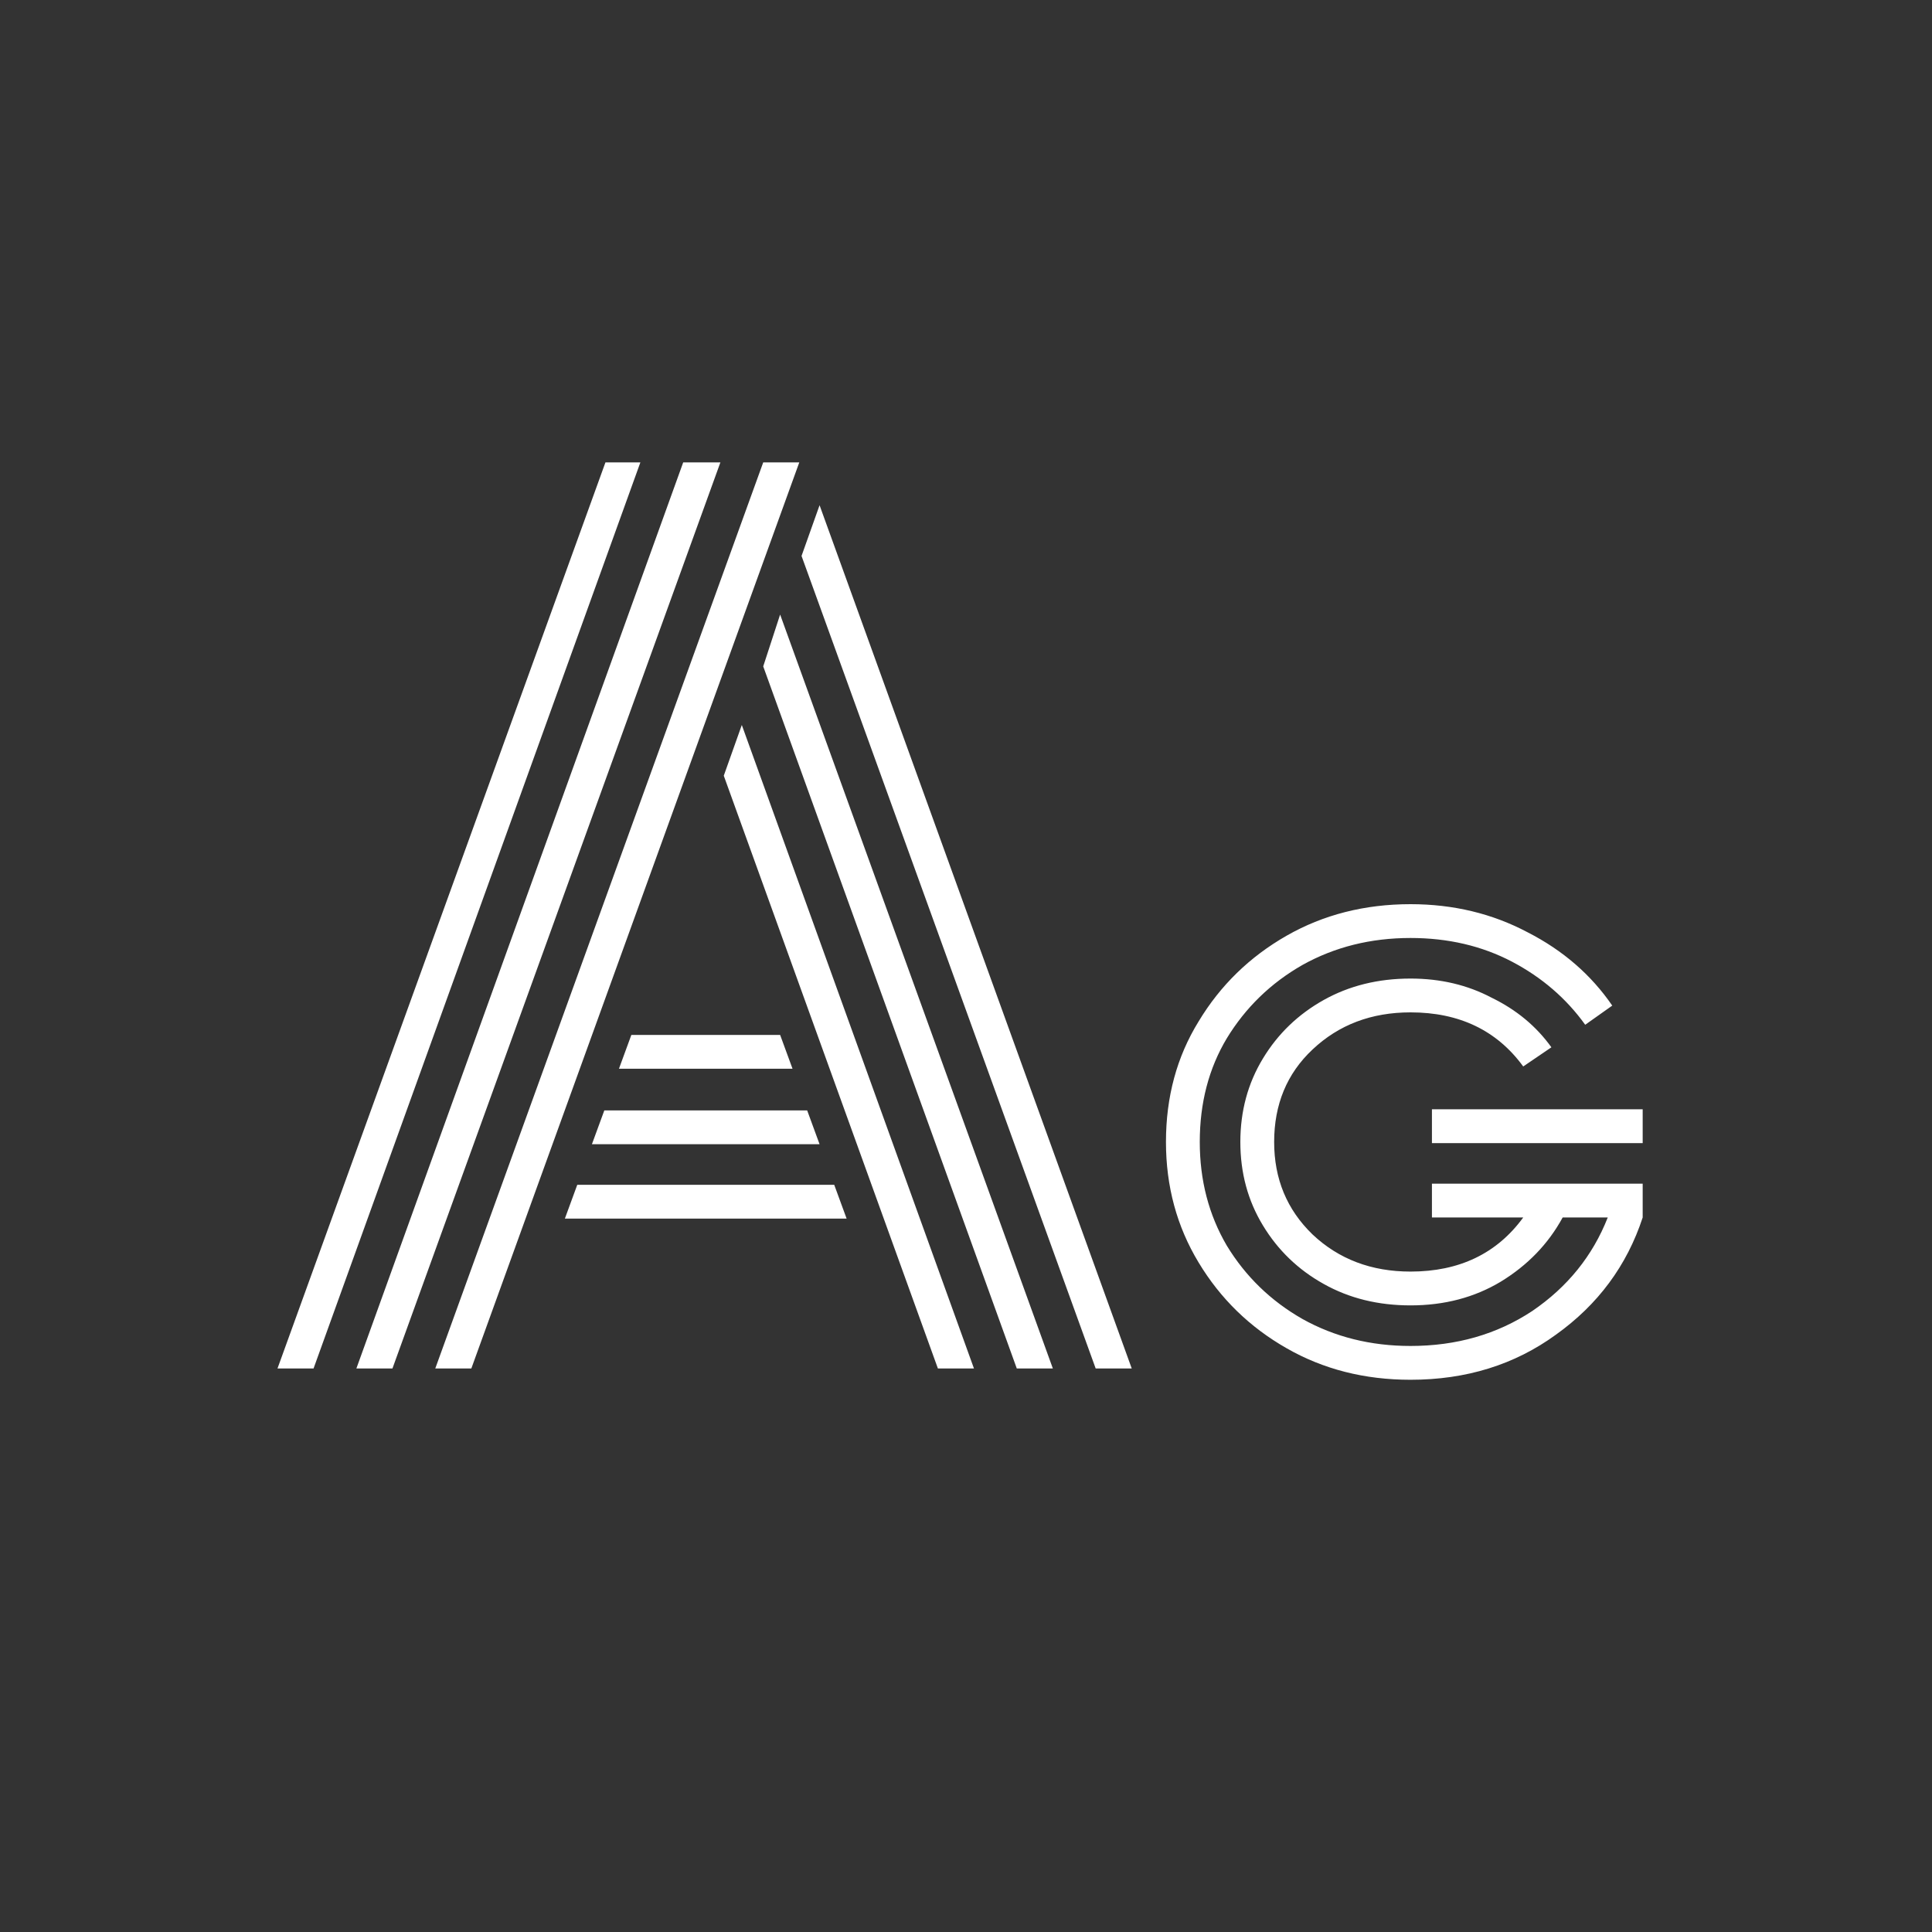 <svg width="24" height="24" viewBox="0 0 24 24" fill="none" xmlns="http://www.w3.org/2000/svg">
<rect x="0" y="0" width="24" height="24" fill="#333333" stroke="none"/>
<path d="M5.407 17L9.481 5.744H9.929L5.855 17H5.407ZM3.447 17L7.521 5.744H7.955L3.895 17H3.447ZM4.427 17L8.487 5.744H8.949L4.875 17H4.427ZM13.611 17L9.957 6.906L10.181 6.276L14.059 17H13.611ZM12.631 17L9.481 8.278L9.691 7.634L13.079 17H12.631ZM11.651 17L8.991 9.636L9.215 9.006L12.099 17H11.651ZM7.689 13.276L7.843 12.856H9.691L9.845 13.276H7.689ZM7.353 14.214L7.507 13.794H10.027L10.181 14.214H7.353ZM7.017 15.138L7.171 14.718H10.363L10.517 15.138H7.017Z" fill="white"/>
<path d="M17.788 14.2V13.78H20.406V14.2H17.788ZM17.522 17.14C16.952 17.14 16.439 17.01 15.982 16.748C15.524 16.487 15.16 16.132 14.89 15.684C14.619 15.236 14.484 14.737 14.484 14.186C14.484 13.626 14.619 13.127 14.89 12.688C15.16 12.24 15.524 11.886 15.982 11.624C16.439 11.363 16.952 11.232 17.522 11.232C18.054 11.232 18.539 11.349 18.978 11.582C19.416 11.806 19.766 12.11 20.028 12.492L19.692 12.73C19.458 12.404 19.155 12.142 18.782 11.946C18.408 11.75 17.988 11.652 17.522 11.652C17.027 11.652 16.579 11.764 16.178 11.988C15.786 12.212 15.473 12.516 15.24 12.898C15.016 13.272 14.904 13.701 14.904 14.186C14.904 14.662 15.016 15.092 15.24 15.474C15.473 15.857 15.786 16.16 16.178 16.384C16.579 16.608 17.027 16.72 17.522 16.72C18.091 16.72 18.595 16.576 19.034 16.286C19.472 15.988 19.785 15.6 19.972 15.124H17.788V14.704H20.406V15.124C20.21 15.722 19.85 16.207 19.328 16.58C18.814 16.954 18.212 17.14 17.522 17.14ZM17.522 16.216C17.12 16.216 16.761 16.128 16.444 15.95C16.126 15.773 15.874 15.53 15.688 15.222C15.501 14.914 15.408 14.569 15.408 14.186C15.408 13.804 15.501 13.458 15.688 13.15C15.874 12.842 16.126 12.6 16.444 12.422C16.761 12.245 17.12 12.156 17.522 12.156C17.895 12.156 18.231 12.236 18.53 12.394C18.838 12.544 19.085 12.749 19.272 13.01L18.922 13.248C18.595 12.8 18.128 12.576 17.522 12.576C17.036 12.576 16.63 12.73 16.304 13.038C15.986 13.337 15.828 13.72 15.828 14.186C15.828 14.644 15.986 15.026 16.304 15.334C16.63 15.642 17.036 15.796 17.522 15.796C18.128 15.796 18.595 15.572 18.922 15.124H19.412C19.234 15.451 18.978 15.717 18.642 15.922C18.315 16.118 17.942 16.216 17.522 16.216Z" fill="white"/>
</svg>
